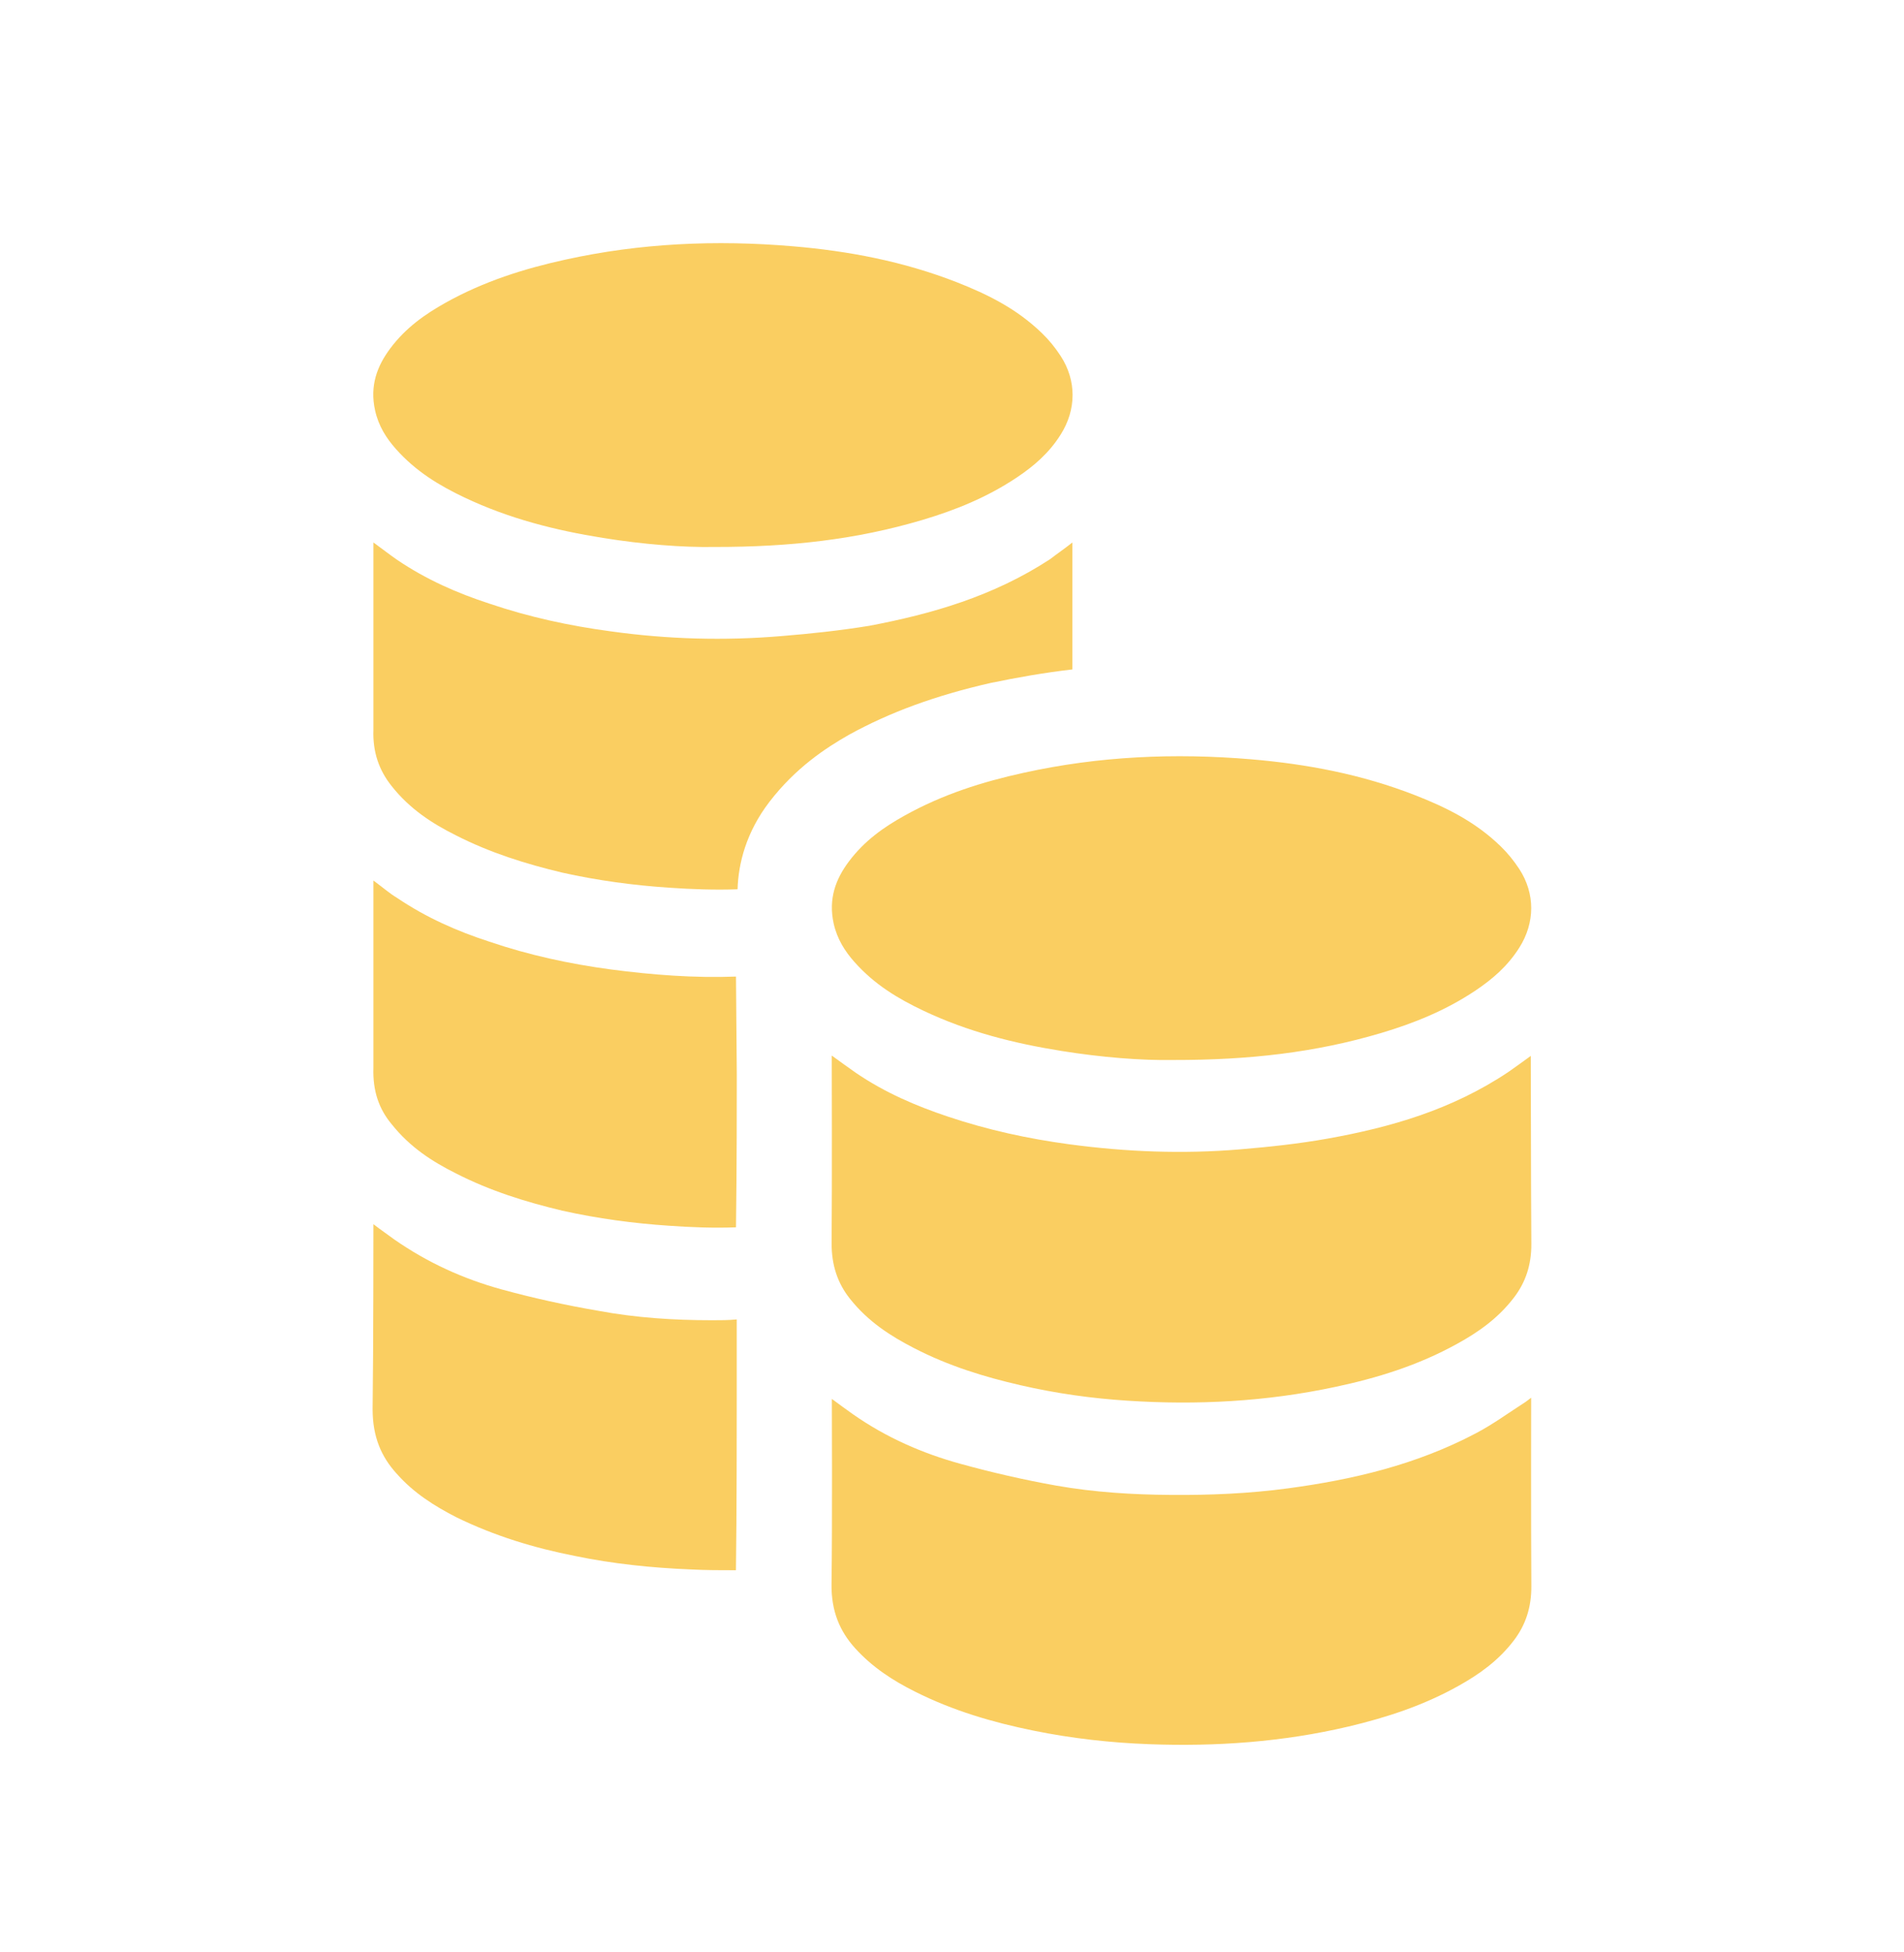 <svg width="40" height="41" viewBox="0 0 40 41" fill="none" xmlns="http://www.w3.org/2000/svg">
<path fill-rule="evenodd" clip-rule="evenodd" d="M12.829 20.358C11.962 20.241 11.112 20.058 10.278 19.774C9.612 19.558 8.962 19.274 8.345 18.858C8.178 18.758 8.028 18.625 7.845 18.491V22.424C7.828 22.908 7.962 23.291 8.228 23.608C8.612 24.091 9.078 24.391 9.578 24.641C10.295 25.008 11.045 25.241 11.812 25.424C12.562 25.591 13.312 25.691 14.062 25.741C14.528 25.774 14.995 25.791 15.462 25.774C15.479 24.608 15.479 22.991 15.479 22.575L15.462 20.508C14.595 20.541 13.712 20.474 12.829 20.358Z" fill="#FACE61"/>
<path fill-rule="evenodd" clip-rule="evenodd" d="M12.562 27.525C11.878 27.408 11.195 27.258 10.528 27.075C9.745 26.858 8.995 26.525 8.278 26.025C8.145 25.925 7.995 25.825 7.845 25.708C7.845 25.791 7.845 28.375 7.828 29.591C7.828 30.175 8.011 30.591 8.328 30.941C8.695 31.358 9.128 31.625 9.578 31.858C10.395 32.258 11.228 32.508 12.078 32.675C12.878 32.841 13.695 32.925 14.511 32.958C14.828 32.975 15.145 32.975 15.461 32.975C15.478 31.891 15.478 29.758 15.478 29.241V27.708C15.312 27.725 15.128 27.725 14.961 27.725C14.162 27.725 13.361 27.675 12.562 27.525Z" fill="#FACE61"/>
<path fill-rule="evenodd" clip-rule="evenodd" d="M20.812 14.342C21.378 14.225 21.945 14.125 22.529 14.058V11.392C22.362 11.525 22.212 11.625 22.062 11.742C20.862 12.525 19.578 12.892 18.262 13.142C17.645 13.242 17.029 13.308 16.412 13.358C15.212 13.458 14.028 13.425 12.829 13.258C11.962 13.142 11.112 12.958 10.278 12.675C9.612 12.458 8.962 12.175 8.345 11.758C8.178 11.642 8.028 11.525 7.845 11.392V15.325C7.828 15.792 7.962 16.175 8.228 16.508C8.612 16.992 9.078 17.292 9.578 17.542C10.295 17.908 11.045 18.142 11.812 18.325C12.562 18.492 13.312 18.592 14.062 18.642C14.545 18.675 15.028 18.692 15.495 18.675C15.512 18.125 15.678 17.475 16.162 16.842C16.712 16.125 17.345 15.708 17.845 15.425C18.695 14.958 19.645 14.608 20.812 14.342Z" fill="#FACE61"/>
<path fill-rule="evenodd" clip-rule="evenodd" d="M8.315 9.426C8.738 9.904 9.239 10.201 9.759 10.448C10.7 10.894 11.676 11.138 12.665 11.296C13.501 11.431 14.341 11.498 15.018 11.486C16.598 11.488 17.998 11.329 19.378 10.919C20.066 10.714 20.736 10.446 21.366 10.024C21.711 9.793 22.035 9.521 22.283 9.126C22.614 8.603 22.619 7.993 22.283 7.476C22.168 7.299 22.035 7.136 21.891 6.998C21.356 6.479 20.739 6.178 20.106 5.929C18.978 5.488 17.82 5.269 16.646 5.171C15.046 5.036 13.453 5.104 11.87 5.454C11.009 5.643 10.166 5.908 9.363 6.356C8.934 6.596 8.526 6.879 8.198 7.318C7.925 7.683 7.764 8.098 7.88 8.619C7.953 8.949 8.118 9.204 8.315 9.426Z" fill="#FACE61"/>
<path fill-rule="evenodd" clip-rule="evenodd" d="M32.167 29.352C32.107 29.397 32.077 29.422 32.046 29.443C31.699 29.665 31.362 29.913 31.004 30.1C29.741 30.765 28.412 31.073 27.061 31.255C26.242 31.365 25.421 31.4 24.597 31.393C23.792 31.388 22.987 31.338 22.191 31.198C21.512 31.077 20.836 30.922 20.166 30.737C19.382 30.52 18.624 30.193 17.916 29.697C17.776 29.598 17.636 29.495 17.476 29.378C17.476 29.463 17.487 32.038 17.469 33.267C17.462 33.837 17.644 34.258 17.964 34.612C18.336 35.022 18.769 35.297 19.221 35.523C20.024 35.927 20.859 36.17 21.711 36.343C22.517 36.507 23.329 36.598 24.144 36.628C25.549 36.68 26.946 36.583 28.331 36.257C29.127 36.068 29.909 35.815 30.652 35.397C31.077 35.158 31.481 34.875 31.809 34.442C32.047 34.127 32.174 33.76 32.171 33.307C32.162 32.055 32.167 29.442 32.167 29.352Z" fill="#FACE61"/>
<path fill-rule="evenodd" clip-rule="evenodd" d="M17.857 27.275C18.242 27.759 18.714 28.059 19.206 28.312C19.927 28.684 20.677 28.915 21.441 29.09C22.187 29.262 22.939 29.367 23.694 29.415C25.154 29.51 26.607 29.434 28.052 29.125C28.931 28.939 29.792 28.674 30.614 28.219C31.054 27.977 31.472 27.687 31.811 27.242C32.047 26.93 32.174 26.569 32.171 26.12C32.161 24.859 32.162 22.237 32.159 22.174C31.994 22.292 31.844 22.405 31.692 22.509C30.501 23.307 29.211 23.674 27.896 23.91C27.282 24.02 26.664 24.085 26.046 24.137C24.851 24.237 23.656 24.19 22.464 24.03C21.602 23.914 20.749 23.729 19.909 23.447C19.244 23.224 18.594 22.947 17.984 22.532C17.821 22.42 17.659 22.299 17.474 22.167C17.474 22.25 17.482 24.854 17.471 26.097C17.467 26.574 17.601 26.954 17.857 27.275Z" fill="#FACE61"/>
<path fill-rule="evenodd" clip-rule="evenodd" d="M18.998 17.131C18.569 17.369 18.161 17.654 17.833 18.092C17.559 18.457 17.399 18.872 17.514 19.394C17.588 19.724 17.753 19.979 17.949 20.2C18.373 20.679 18.874 20.975 19.394 21.222C20.334 21.669 21.311 21.912 22.301 22.07C23.136 22.204 23.976 22.272 24.653 22.26C26.233 22.262 27.633 22.104 29.013 21.694C29.701 21.489 30.373 21.22 31.001 20.799C31.346 20.567 31.669 20.295 31.919 19.9C32.249 19.377 32.254 18.767 31.918 18.25C31.803 18.074 31.669 17.91 31.526 17.772C30.993 17.254 30.374 16.952 29.741 16.704C28.614 16.262 27.454 16.044 26.281 15.945C24.681 15.81 23.088 15.879 21.504 16.229C20.644 16.417 19.801 16.682 18.998 17.131Z" fill="#FACE61"/>
</svg>
